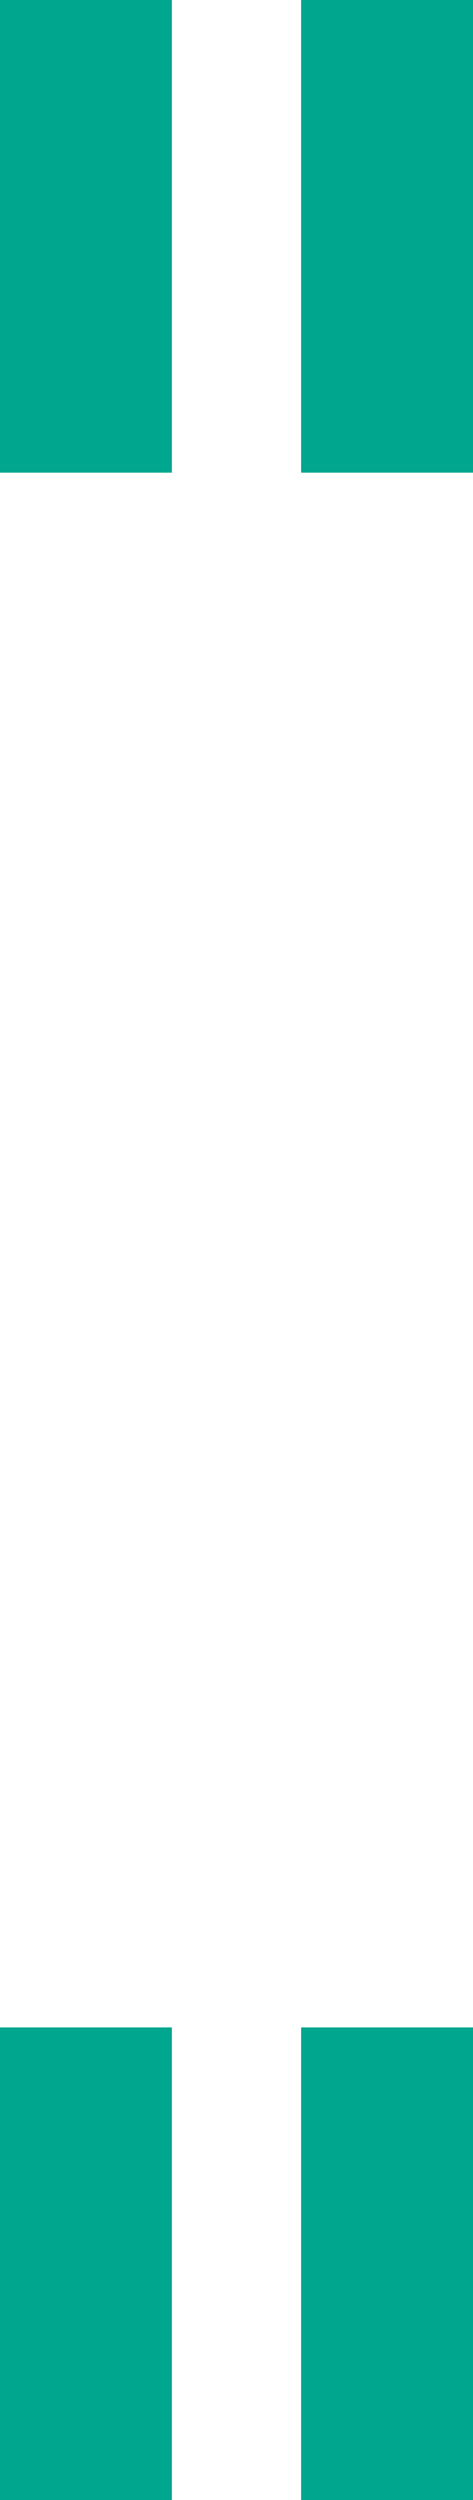 <svg xmlns="http://www.w3.org/2000/svg" width="38.8" height="204.7" viewBox="0 0 38.8 204.7"><path fill="#00A78E" d="M0 0h14.1v38.7H0zm24.7 0h14.1v38.7H24.7zM0 166h14.1v38.7H0zm24.7 0h14.1v38.7H24.7z"/></svg>